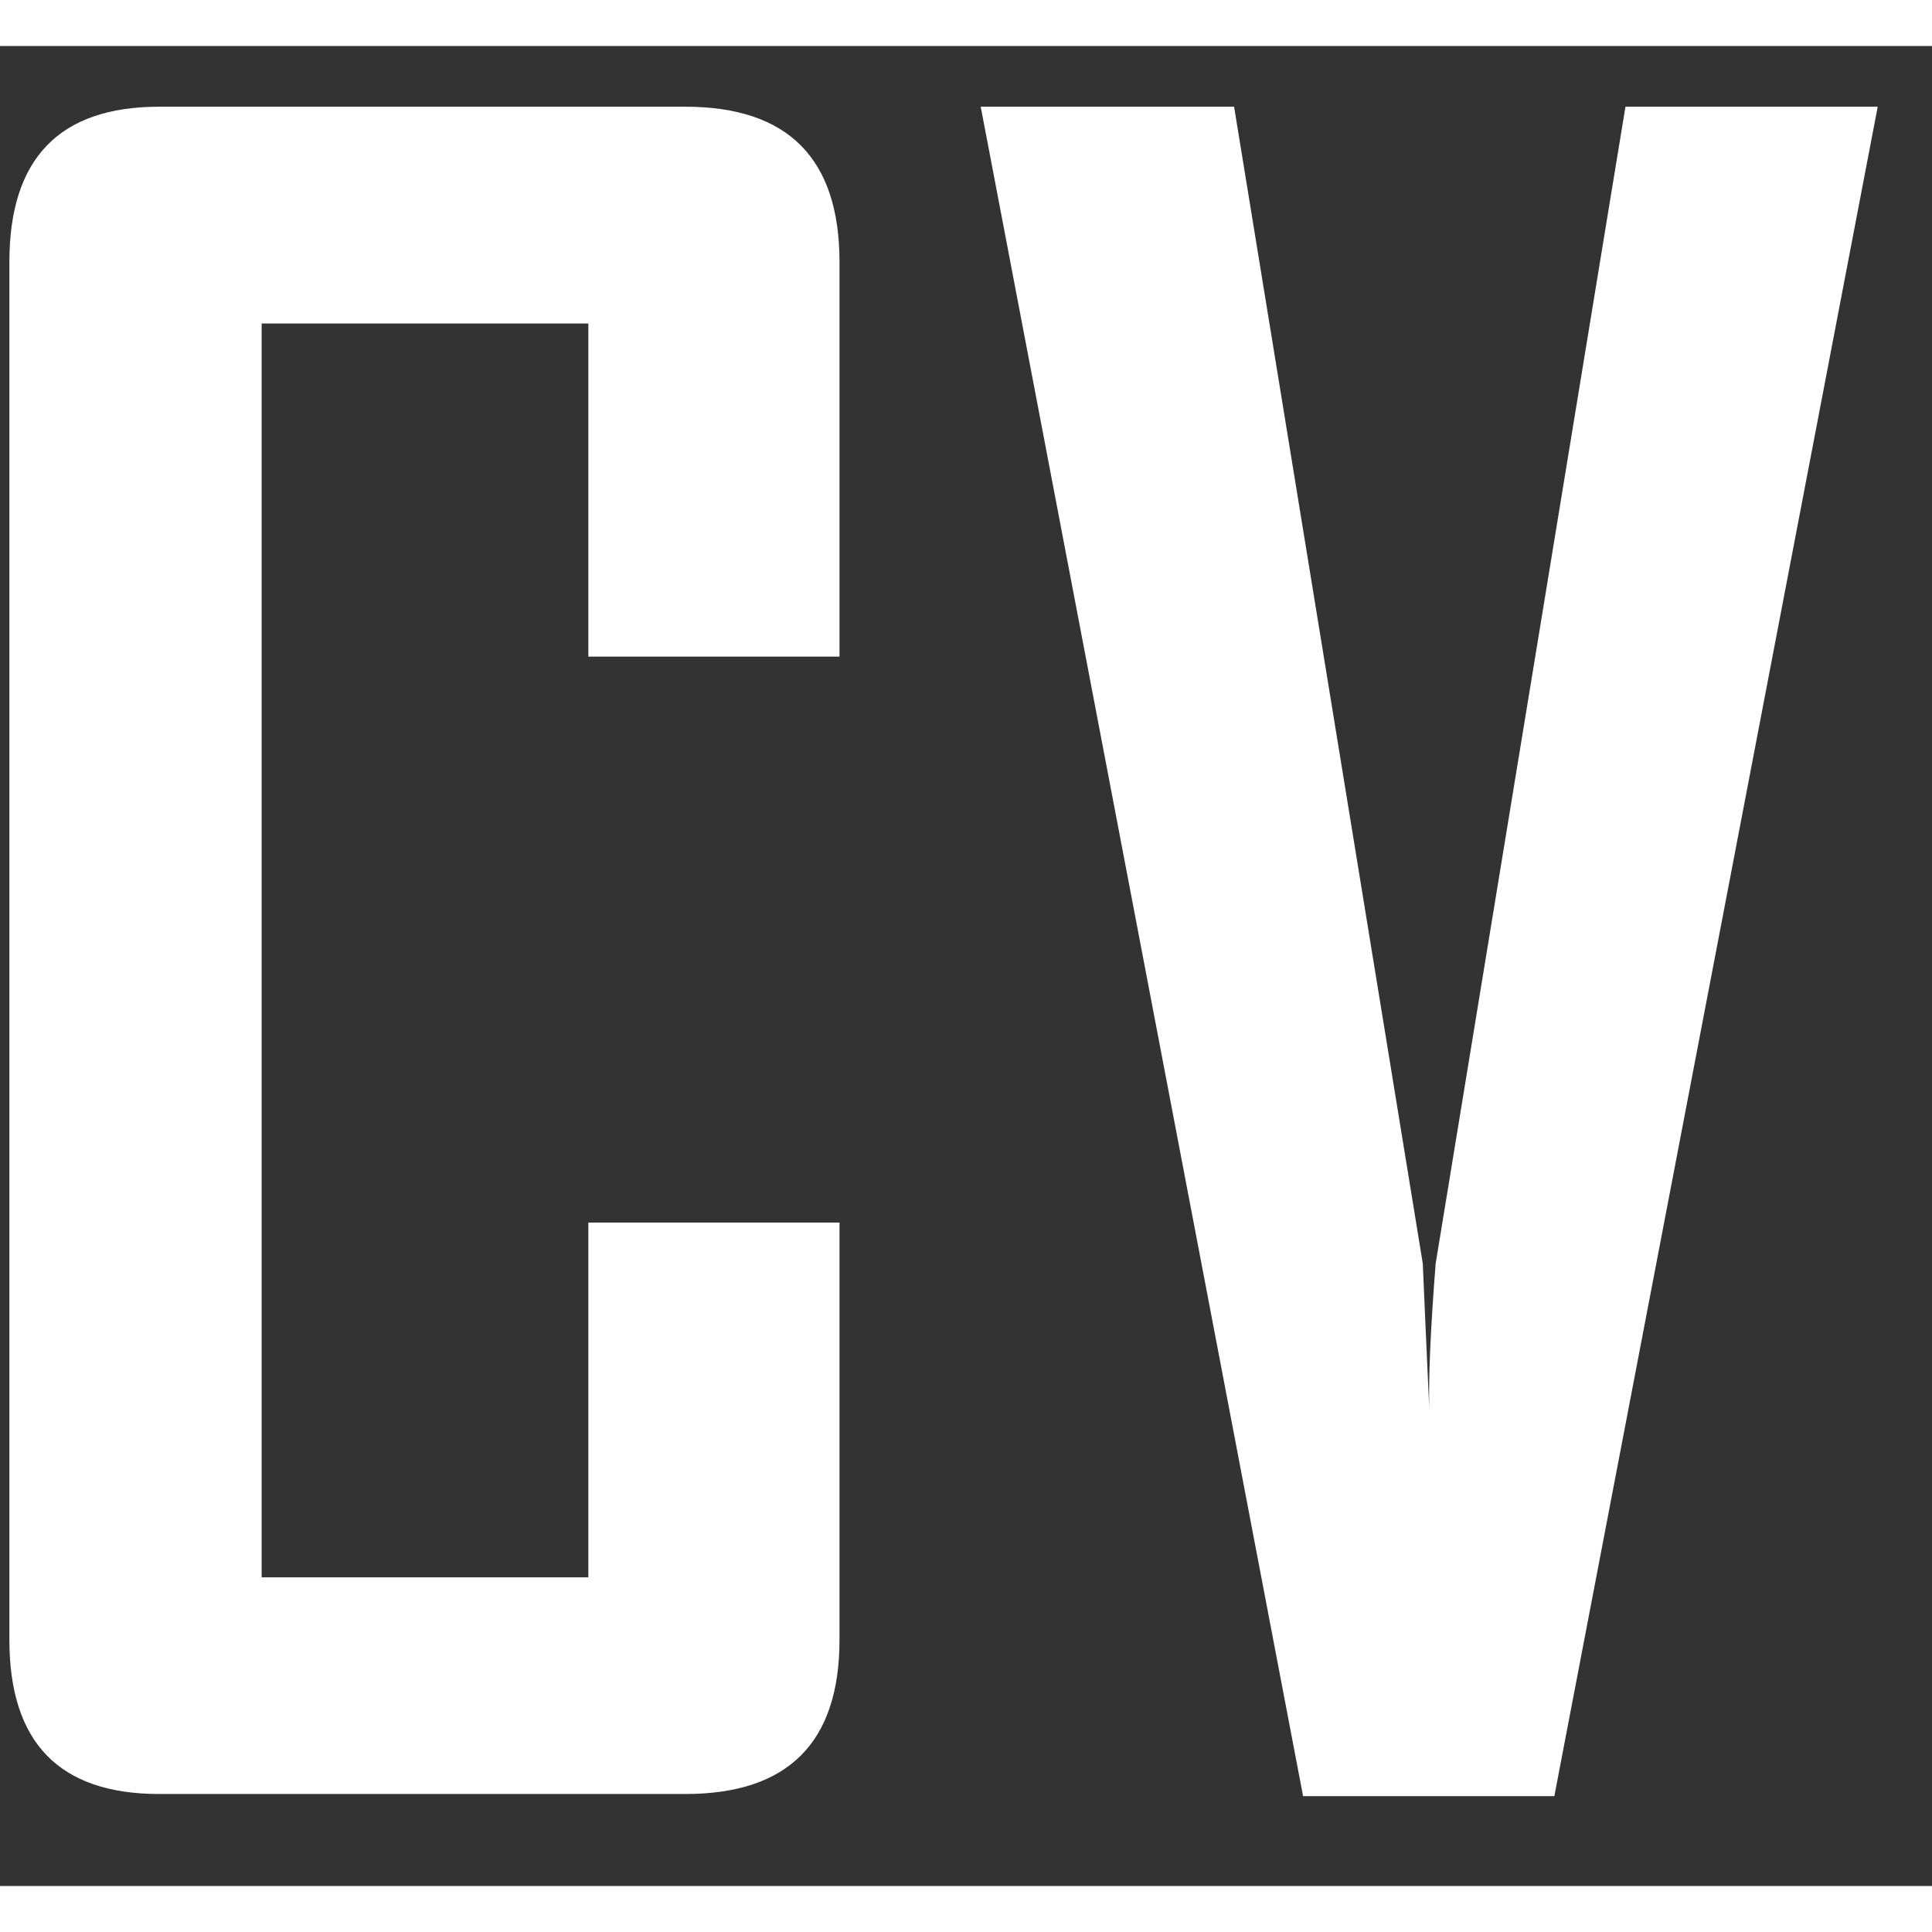 <svg width="24" height="24" viewBox="0 0 21 20" fill="#a53232" xmlns="http://www.w3.org/2000/svg">
    <rect x="0" y="0" width="21" height="20" fill="#333333" stroke="none"/>
    <path d="M9.125 17.324C9.125 18.441 8.566 19 7.449 19H1.73C0.645 19 0.102 18.441 0.102 17.324V2.348C0.102 1.223 0.645 0.66 1.73 0.66H7.449C8.566 0.66 9.125 1.223 9.125 2.348V6.637H6.395V3.016H2.844V16.645H6.395V12.789H9.125V17.324ZM20.41 0.66L16.895 19.023H14.164L10.66 0.66H13.414L15.465 13.234C15.48 13.594 15.504 14.117 15.535 14.805C15.527 14.445 15.551 13.922 15.605 13.234L17.668 0.66H20.41Z" fill="white" />
</svg>